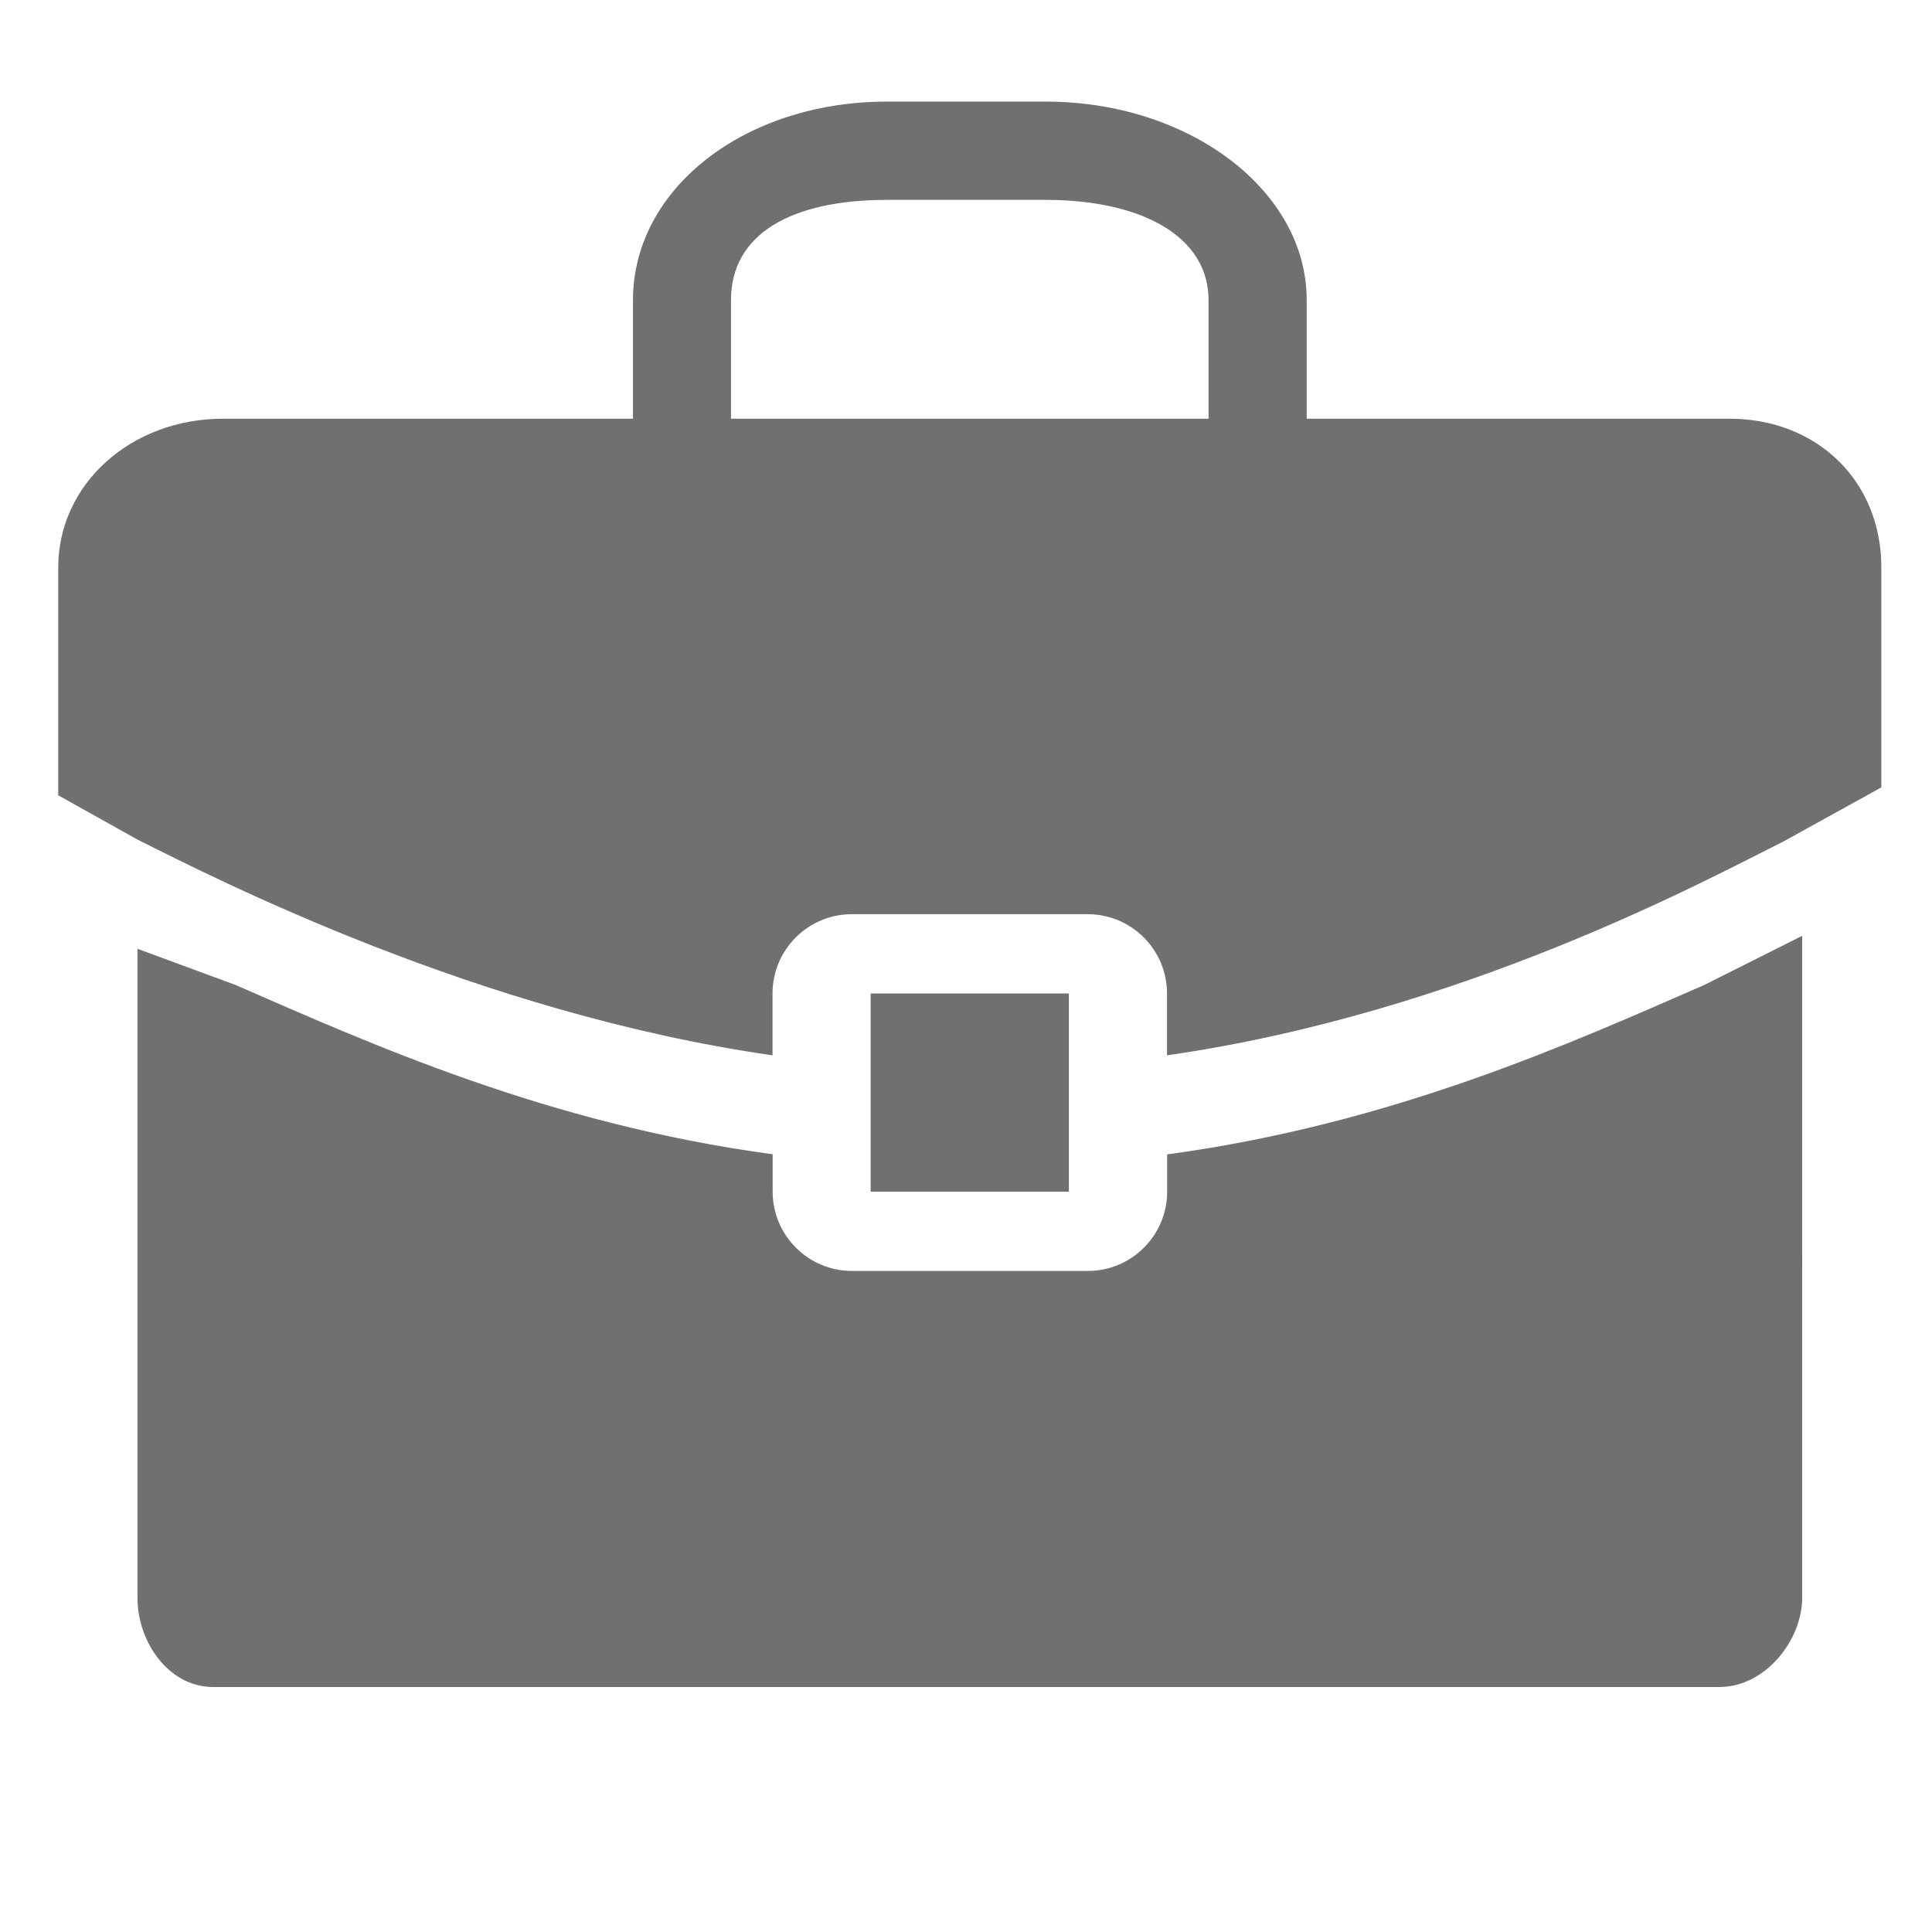 <?xml version="1.0" standalone="no"?><!DOCTYPE svg PUBLIC "-//W3C//DTD SVG 1.1//EN" "http://www.w3.org/Graphics/SVG/1.1/DTD/svg11.dtd"><svg t="1554124781905" class="icon" style="" viewBox="0 0 1024 1024" version="1.1" xmlns="http://www.w3.org/2000/svg" p-id="5370" xmlns:xlink="http://www.w3.org/1999/xlink" width="15" height="15"><defs><style type="text/css"></style></defs><path d="M618.61 611.856l0 19.748c0 23.182-18.834 42.022-42.016 42.022l-125.048 0c-23.178 0-42.018-18.838-42.018-42.022l0-19.818c-119.752-16.178-213.764-58.824-284.634-89.708l-52.022-19.192L72.872 847.02c0 22.76 16.108 47.13 40.2 47.13l798.218 0c24.722 0 43.908-25.278 43.908-47.13L955.198 496l-51.948 26.078C832.376 552.962 738.368 595.608 618.61 611.856z" p-id="5371" fill="#707070"></path><path d="M409.458 559.348l0-32.786c0-23.182 18.84-42.022 42.018-42.022l125.048 0c23.178 0 42.018 18.84 42.018 42.022l0 32.786c156.238-22.478 285.478-92.792 326.656-113.308l51.948-28.706 0-48.346 0-68.14c0.07-45.73-33.896-78.926-80.604-78.926L692.58 221.922 692.58 159.036c0-57.988-62.048-105.188-138.382-105.188L470.16 53.848c-75.56 0-134.67 46.222-134.67 105.188l0 62.886L118.254 221.922c-48.952 0-87.4 34.736-87.4 78.926l0 68.14 0 52.526L72.872 445C114.05 465.586 253.29 537.008 409.458 559.348zM387.442 159.036c0-34.804 31.594-53.1 82.716-53.1l83.968 0c51.336 0 86.436 19.556 86.436 53.1l0 62.886-253.12 0L387.442 159.036 387.442 159.036z" p-id="5372" fill="#707070"></path><path d="M461.476 526.562l105.048 0 0 105.042-105.048 0 0-105.042Z" p-id="5373" fill="#707070"></path></svg>